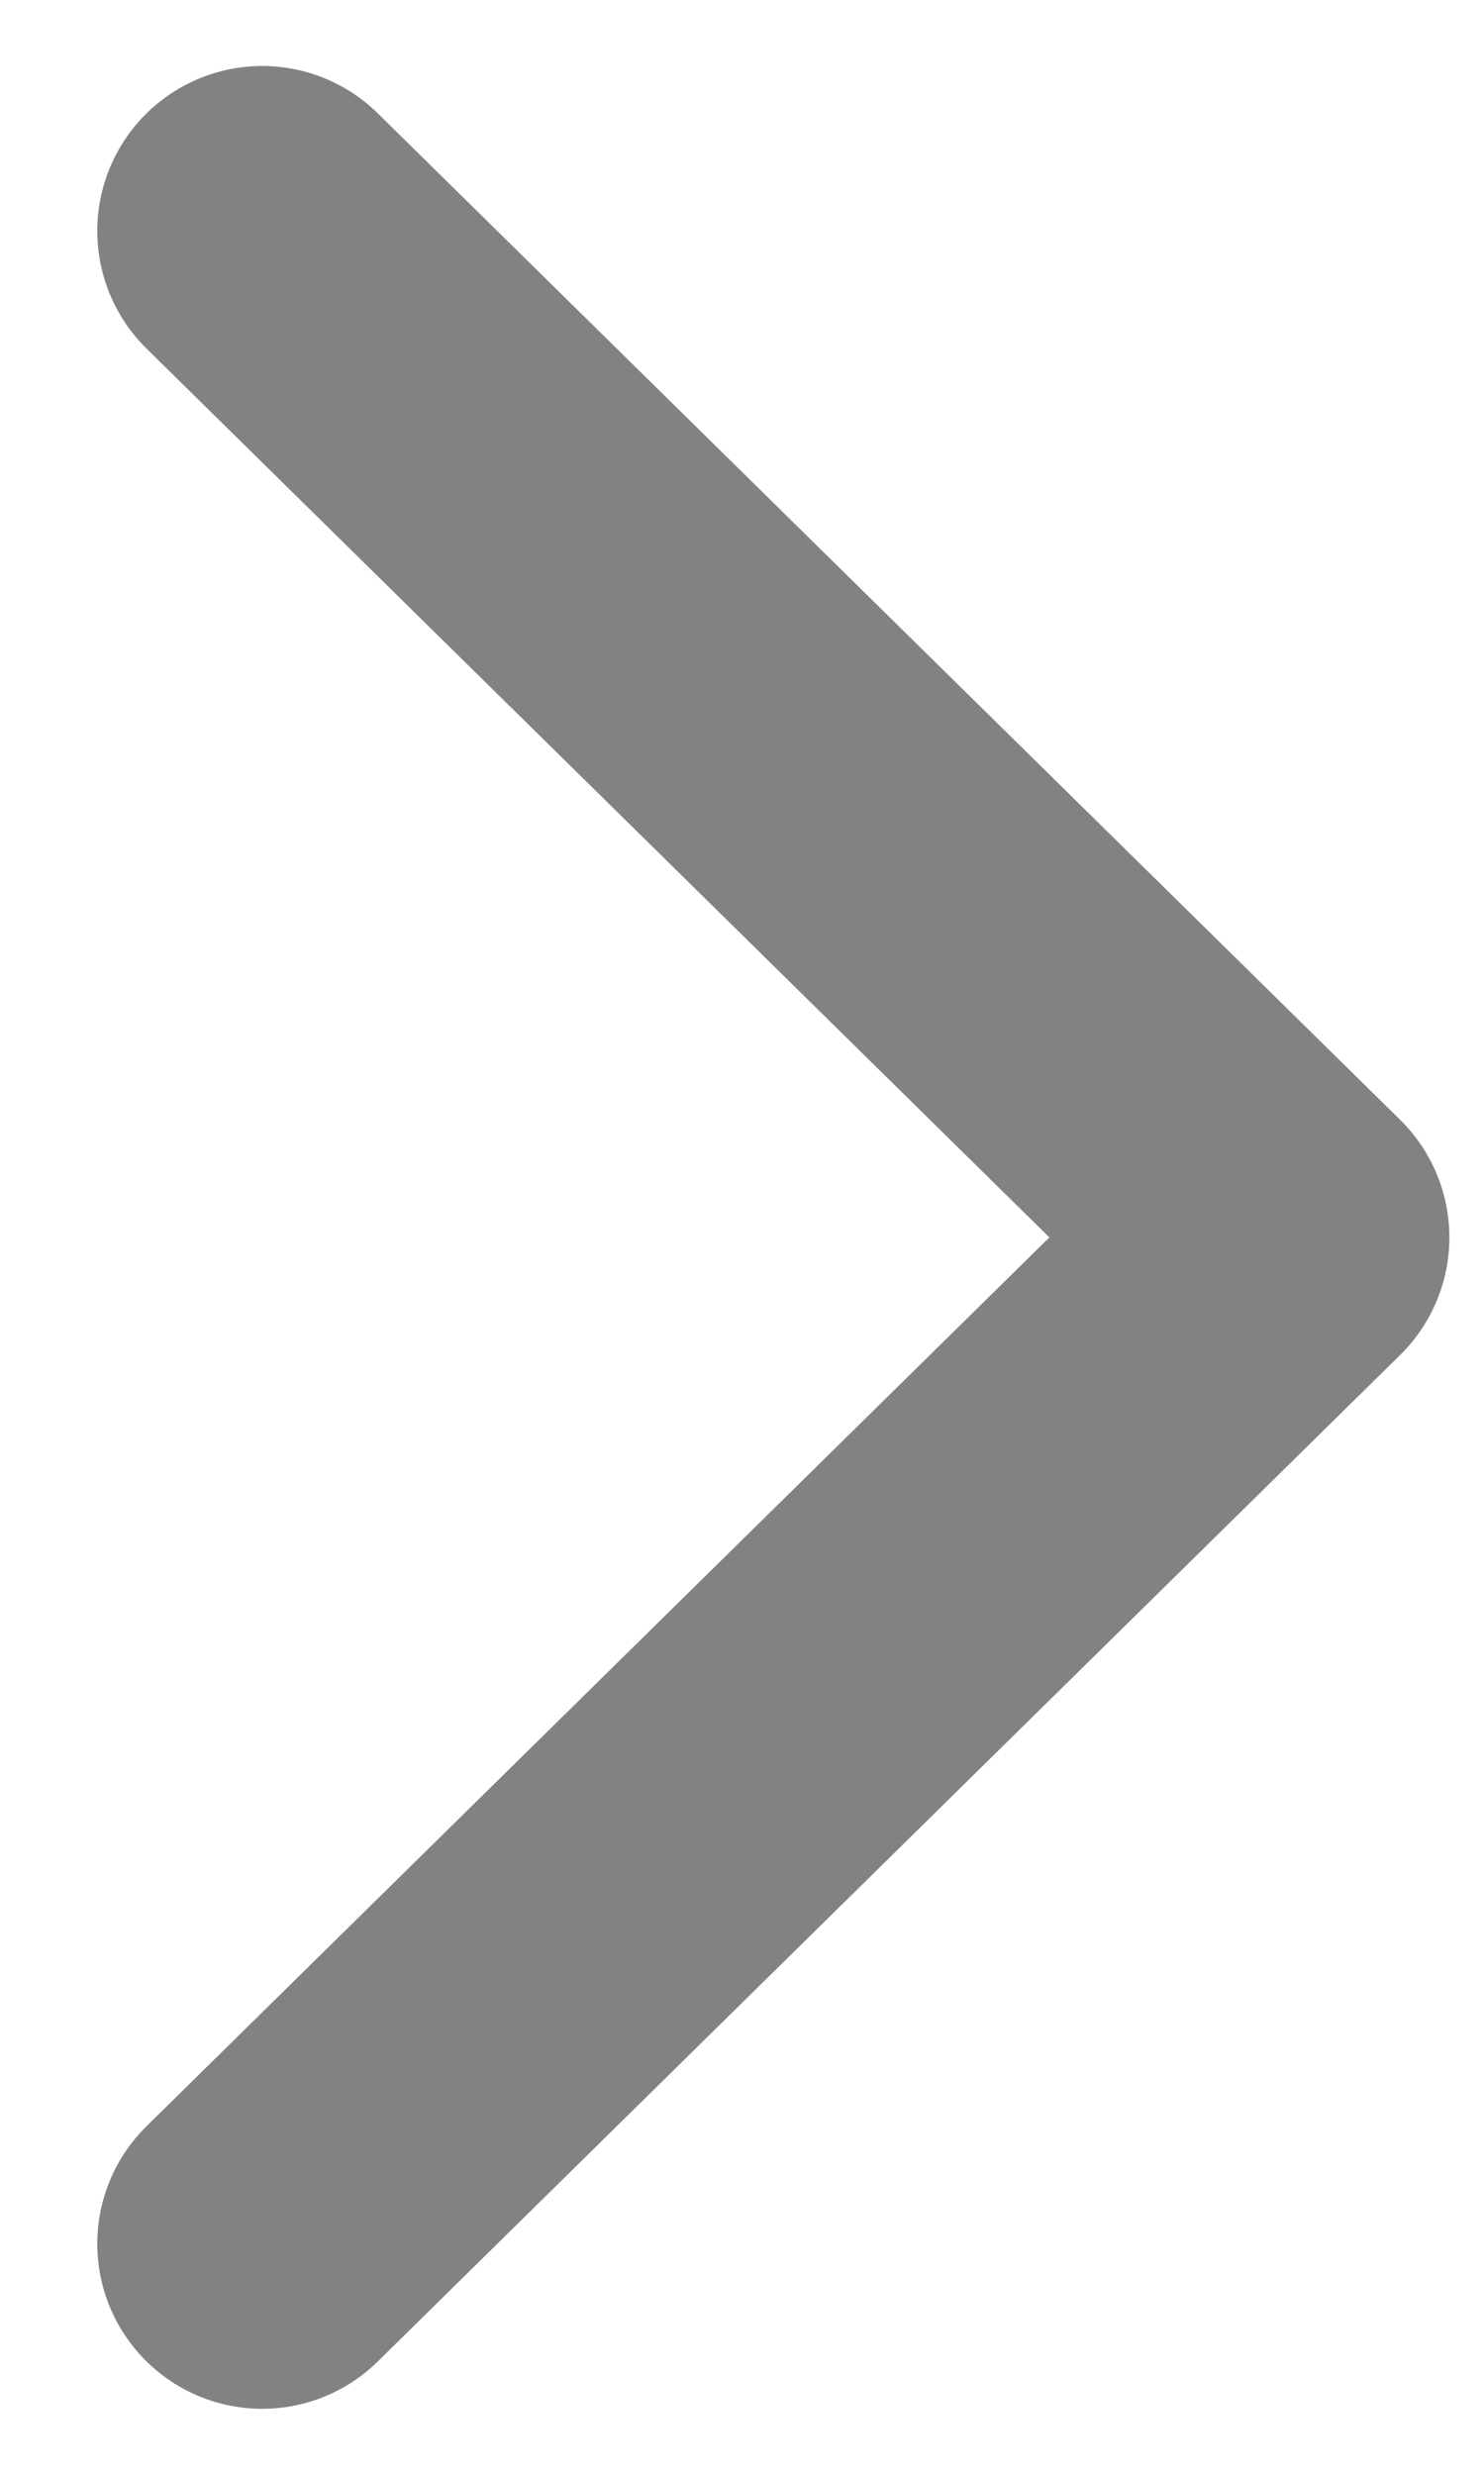 <svg xmlns="http://www.w3.org/2000/svg" viewBox="0 0 9 15"><path fill="none" stroke="#636363" stroke-width="2" stroke-linecap="round" stroke-linejoin="round" d="M1.59 1.4l6.2 6.1-6.2 6.1" opacity=".8"/></svg>